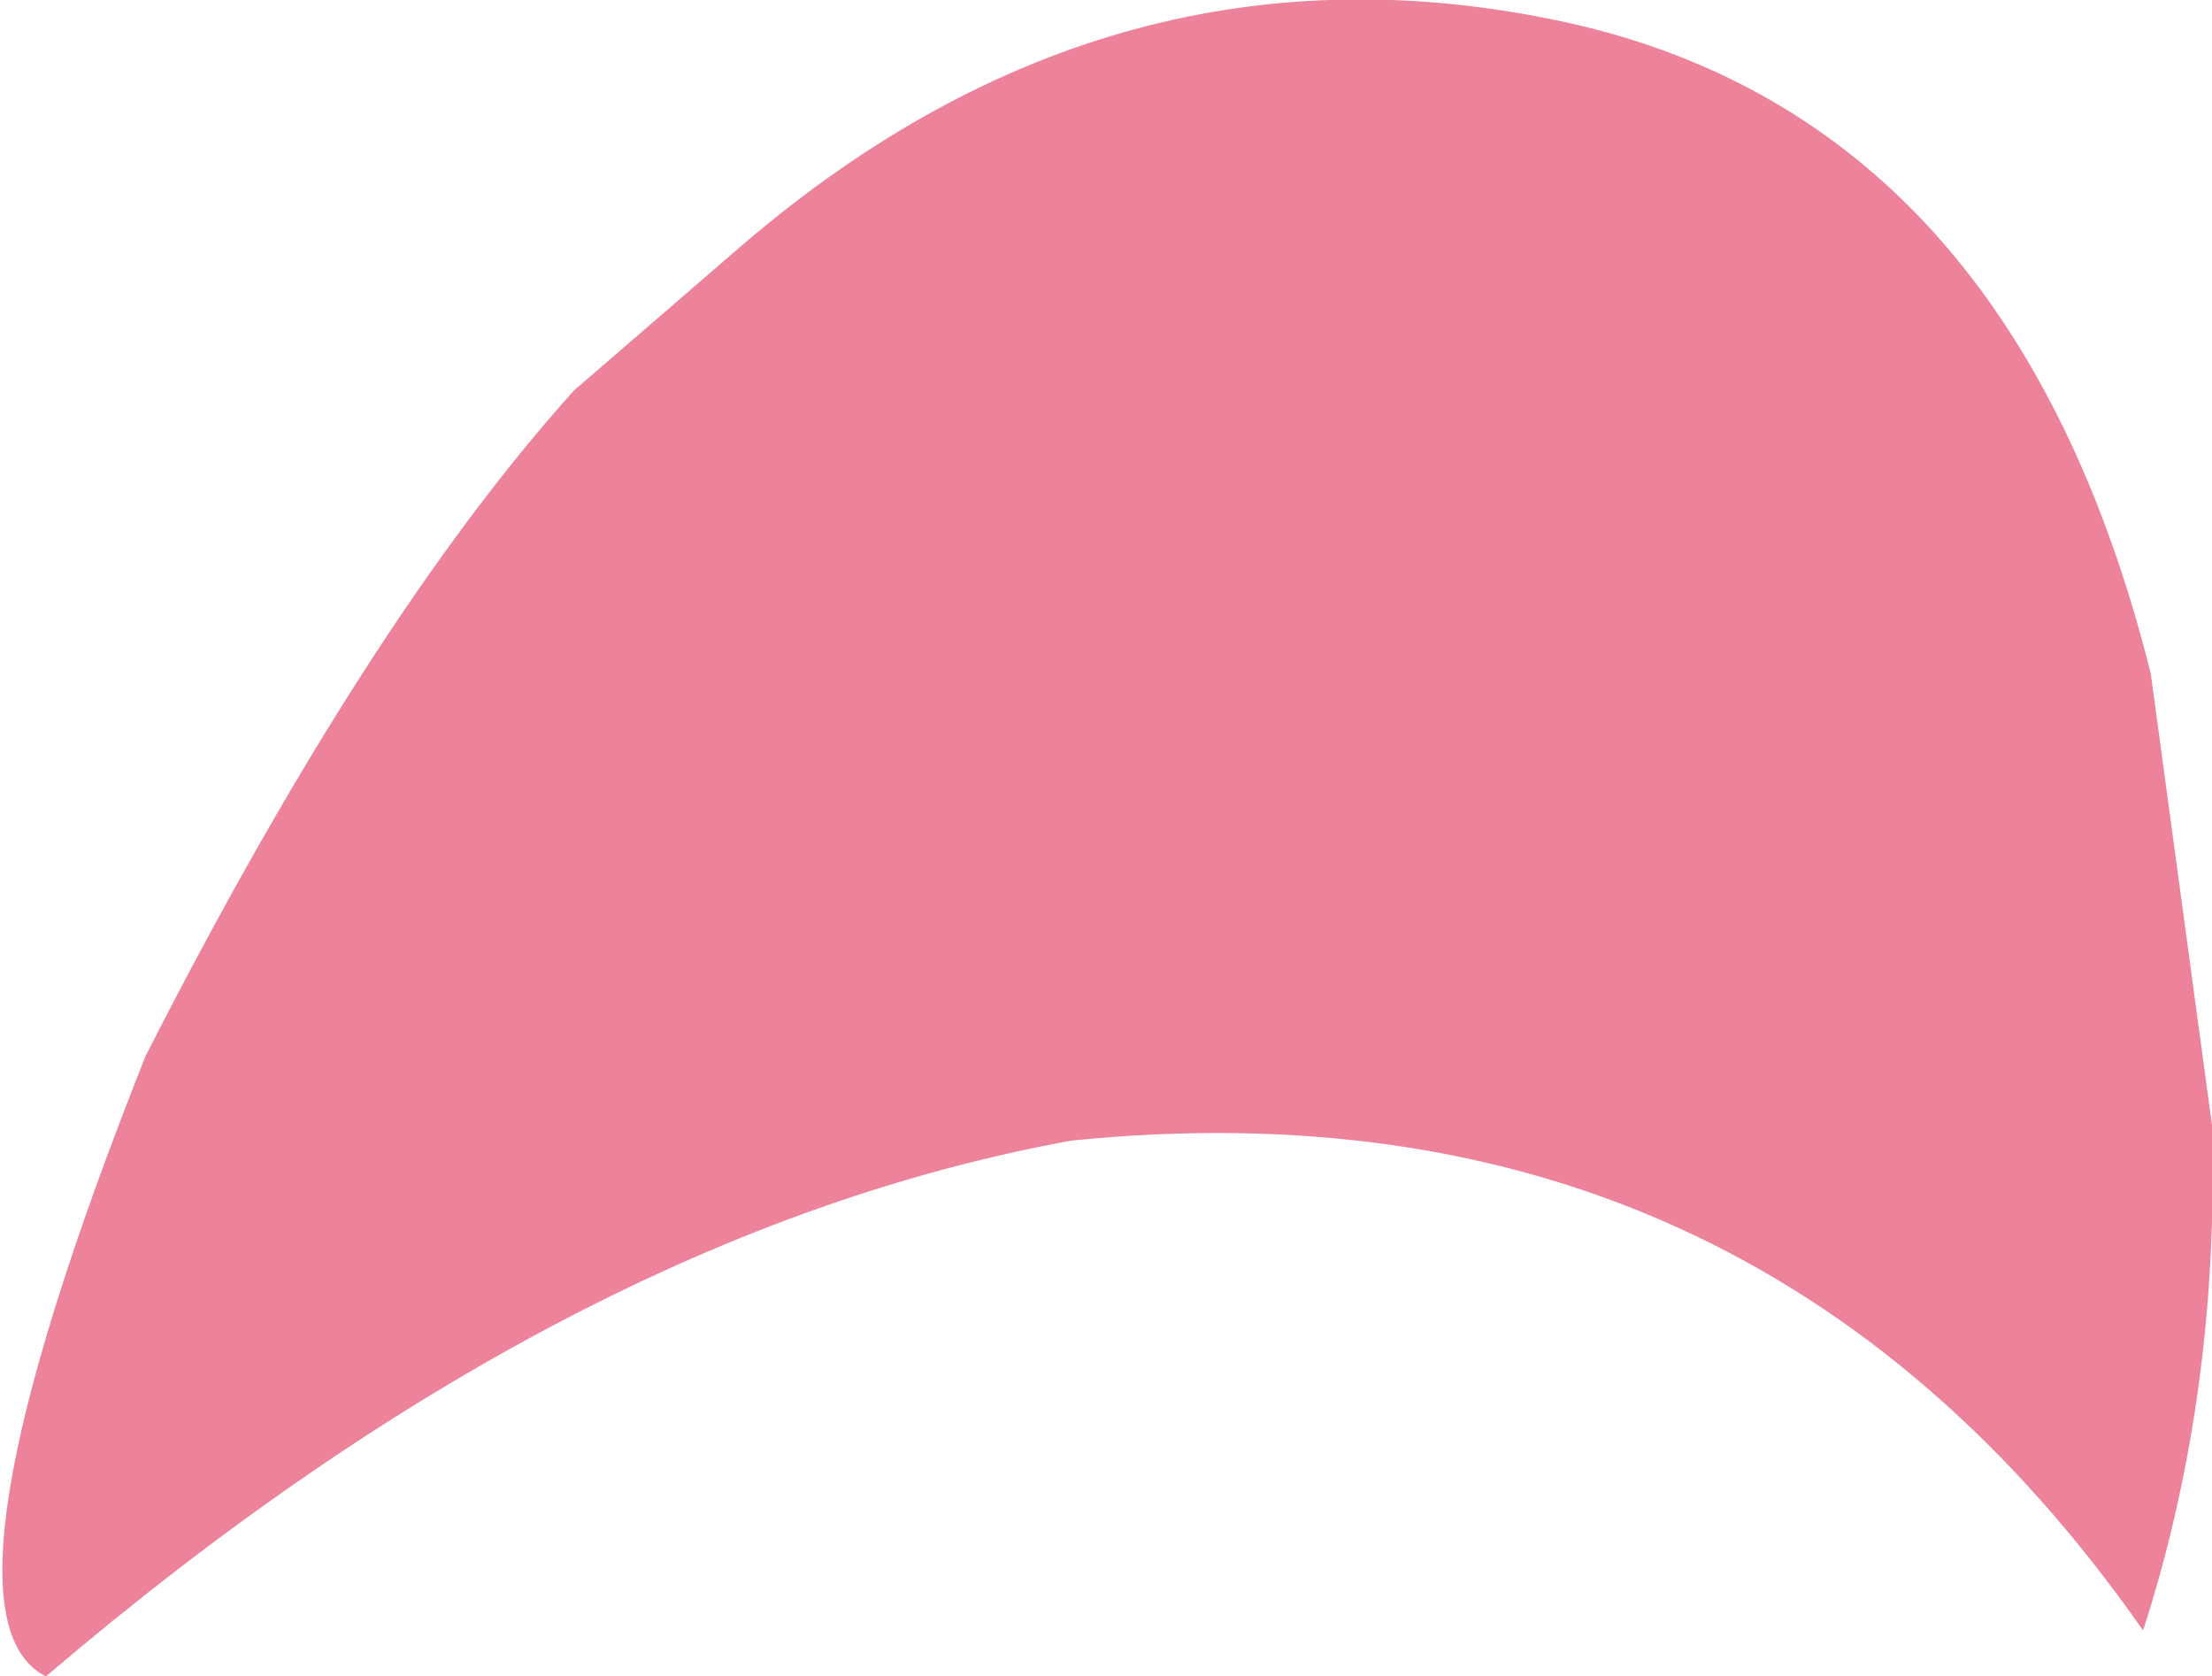 <?xml version="1.0" encoding="UTF-8" standalone="no"?>
<svg xmlns:xlink="http://www.w3.org/1999/xlink" height="10.95px" width="14.45px" xmlns="http://www.w3.org/2000/svg">
  <g transform="matrix(1.0, 0.0, 0.0, 1.0, 7.25, 5.5)">
    <path d="M-6.95 5.45 Q-7.75 5.05 -6.3 1.4 -4.85 -1.45 -3.5 -2.95 L-2.4 -3.9 Q0.05 -6.0 3.0 -5.35 5.9 -4.7 6.8 -1.1 L7.2 1.85 Q7.25 3.6 6.75 5.15 4.2 1.5 -0.25 1.95 -3.55 2.55 -6.95 5.45" fill="#ec839a" fill-rule="evenodd" stroke="none"/>
  </g>
</svg>

